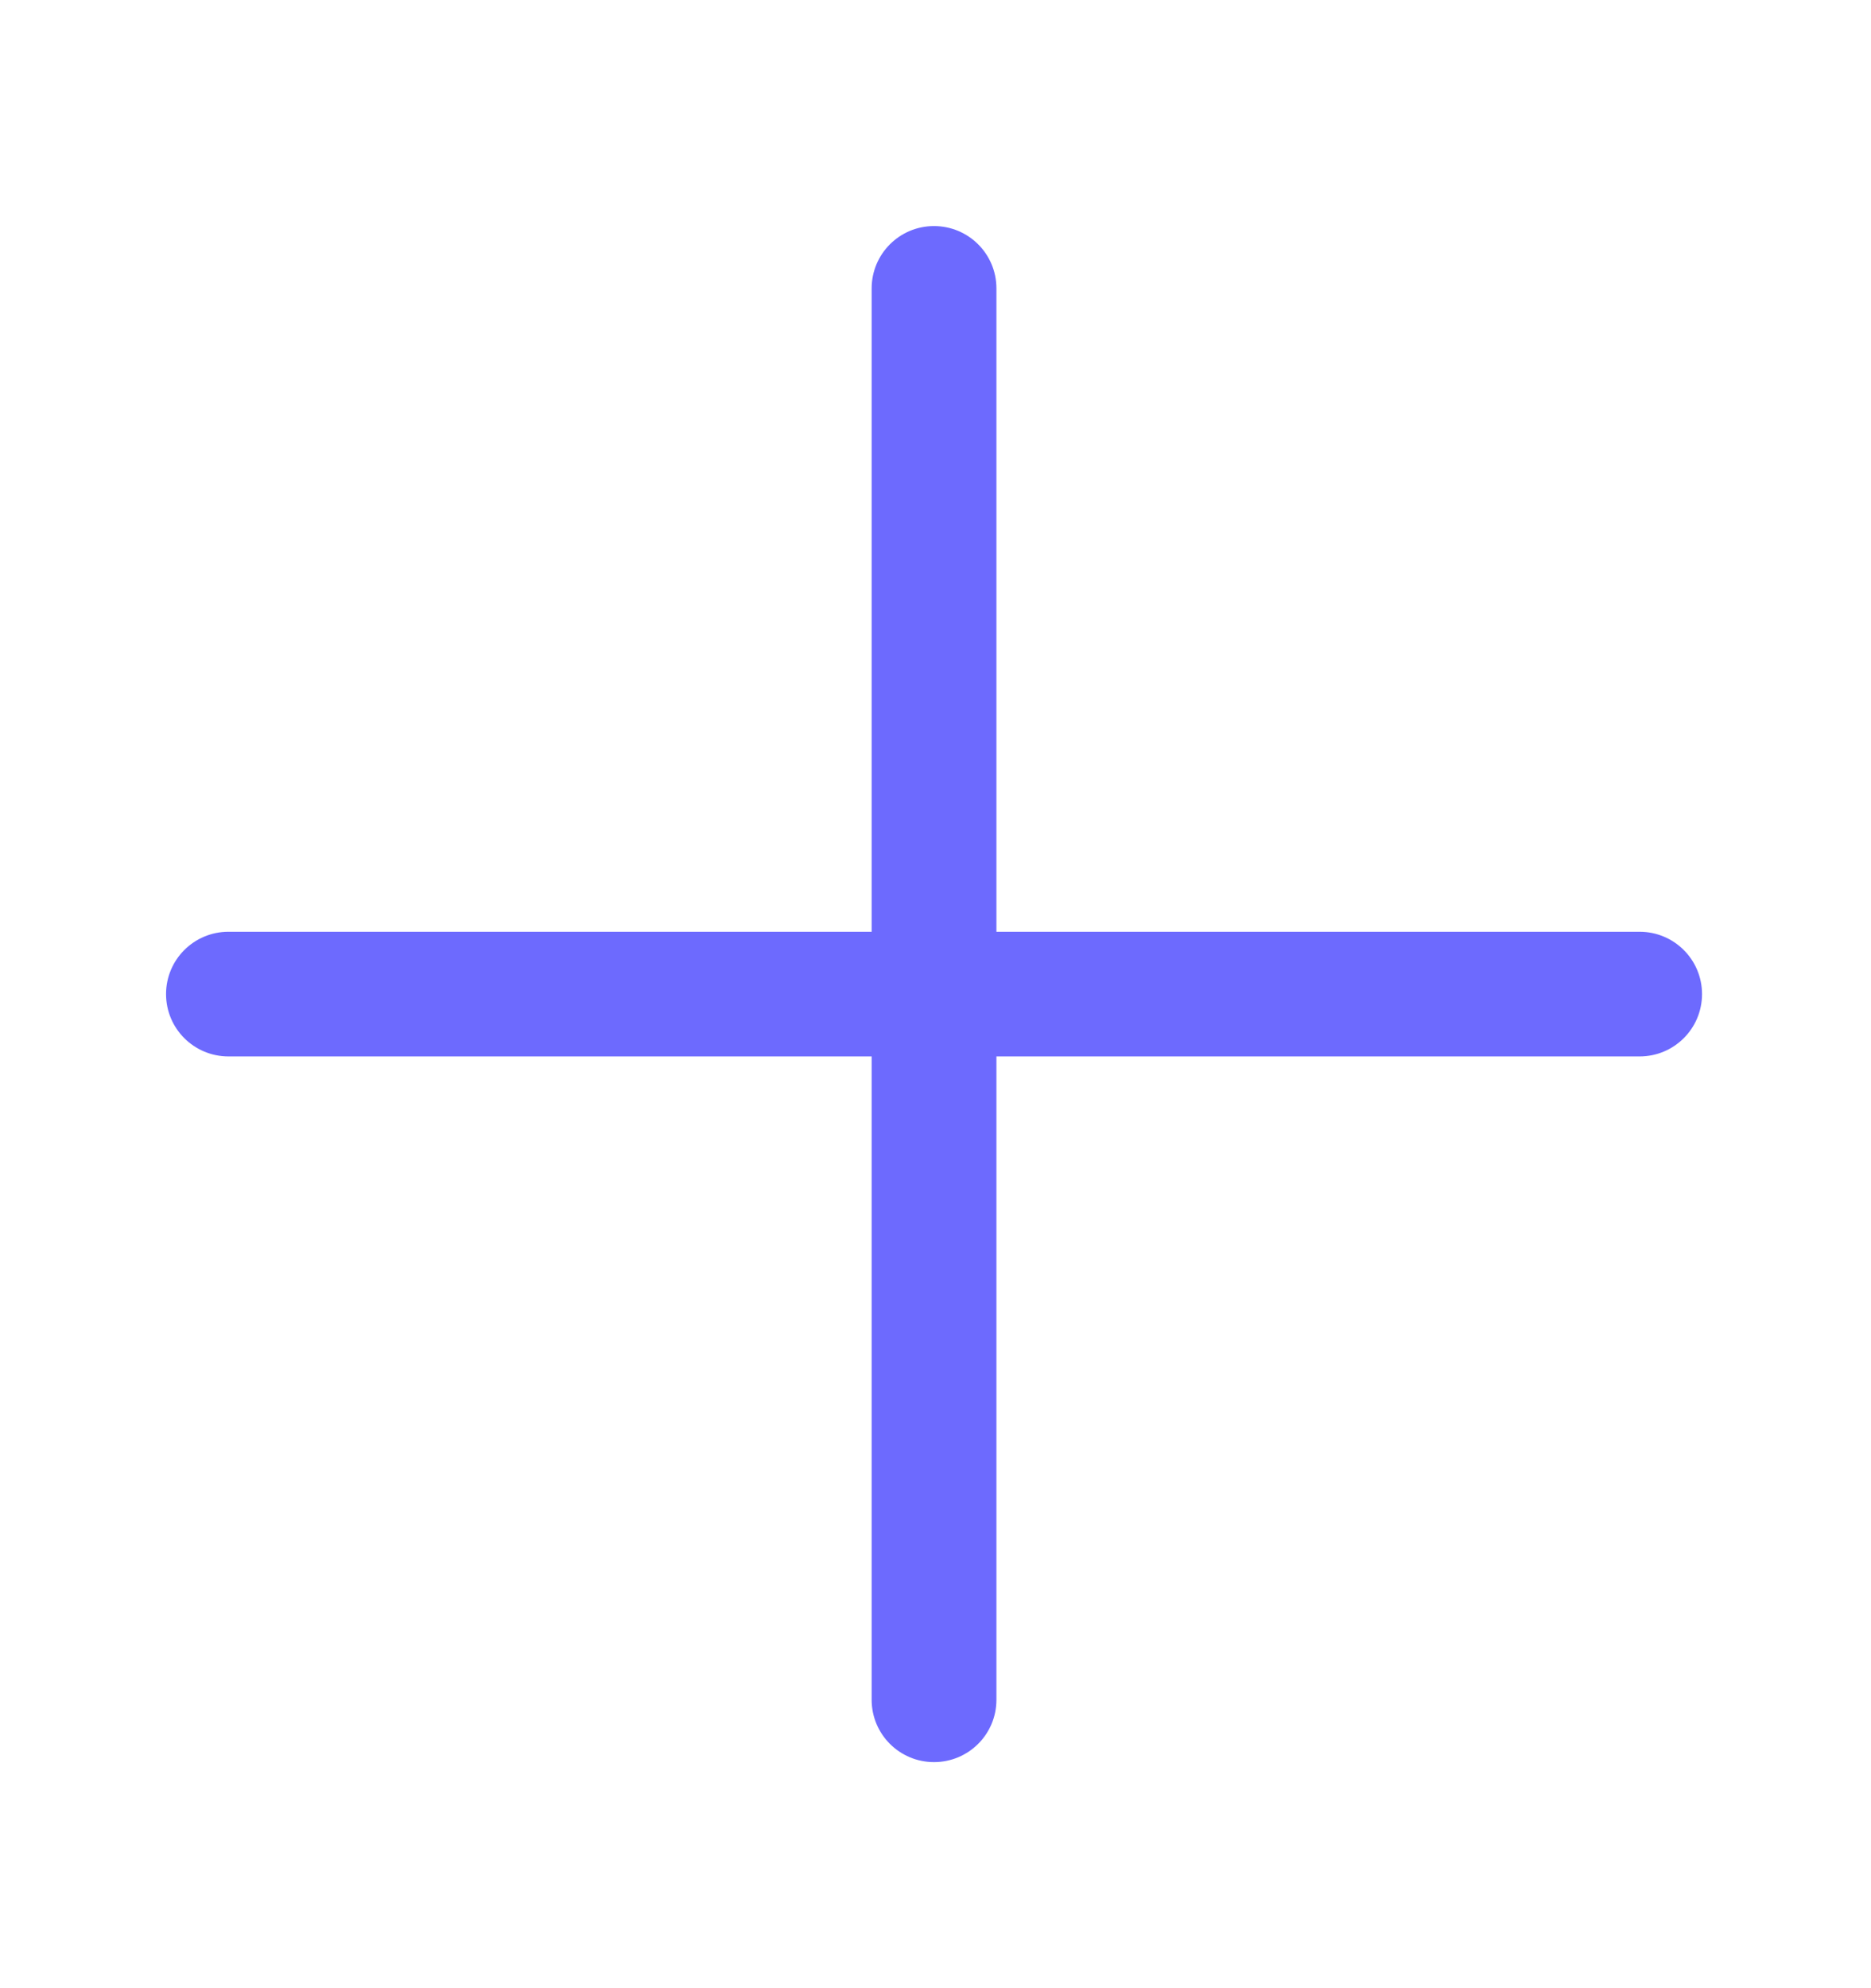 <svg width="16" height="17" viewBox="0 0 16 17" fill="none" xmlns="http://www.w3.org/2000/svg">
<g id="add">
<path id="Union" fill-rule="evenodd" clip-rule="evenodd" d="M8.521 2.466C8.521 2.171 8.282 1.933 7.987 1.933C7.693 1.933 7.454 2.171 7.454 2.466L7.454 7.967L1.954 7.967C1.659 7.967 1.42 8.205 1.42 8.5C1.42 8.795 1.659 9.033 1.954 9.033L7.454 9.033L7.454 14.534C7.454 14.829 7.693 15.067 7.987 15.067C8.282 15.067 8.521 14.829 8.521 14.534L8.521 9.033L14.021 9.033C14.316 9.033 14.555 8.795 14.555 8.5C14.555 8.205 14.316 7.967 14.021 7.967L8.521 7.967L8.521 2.466Z" fill="#6D6AFE"/>
</g>
</svg>
